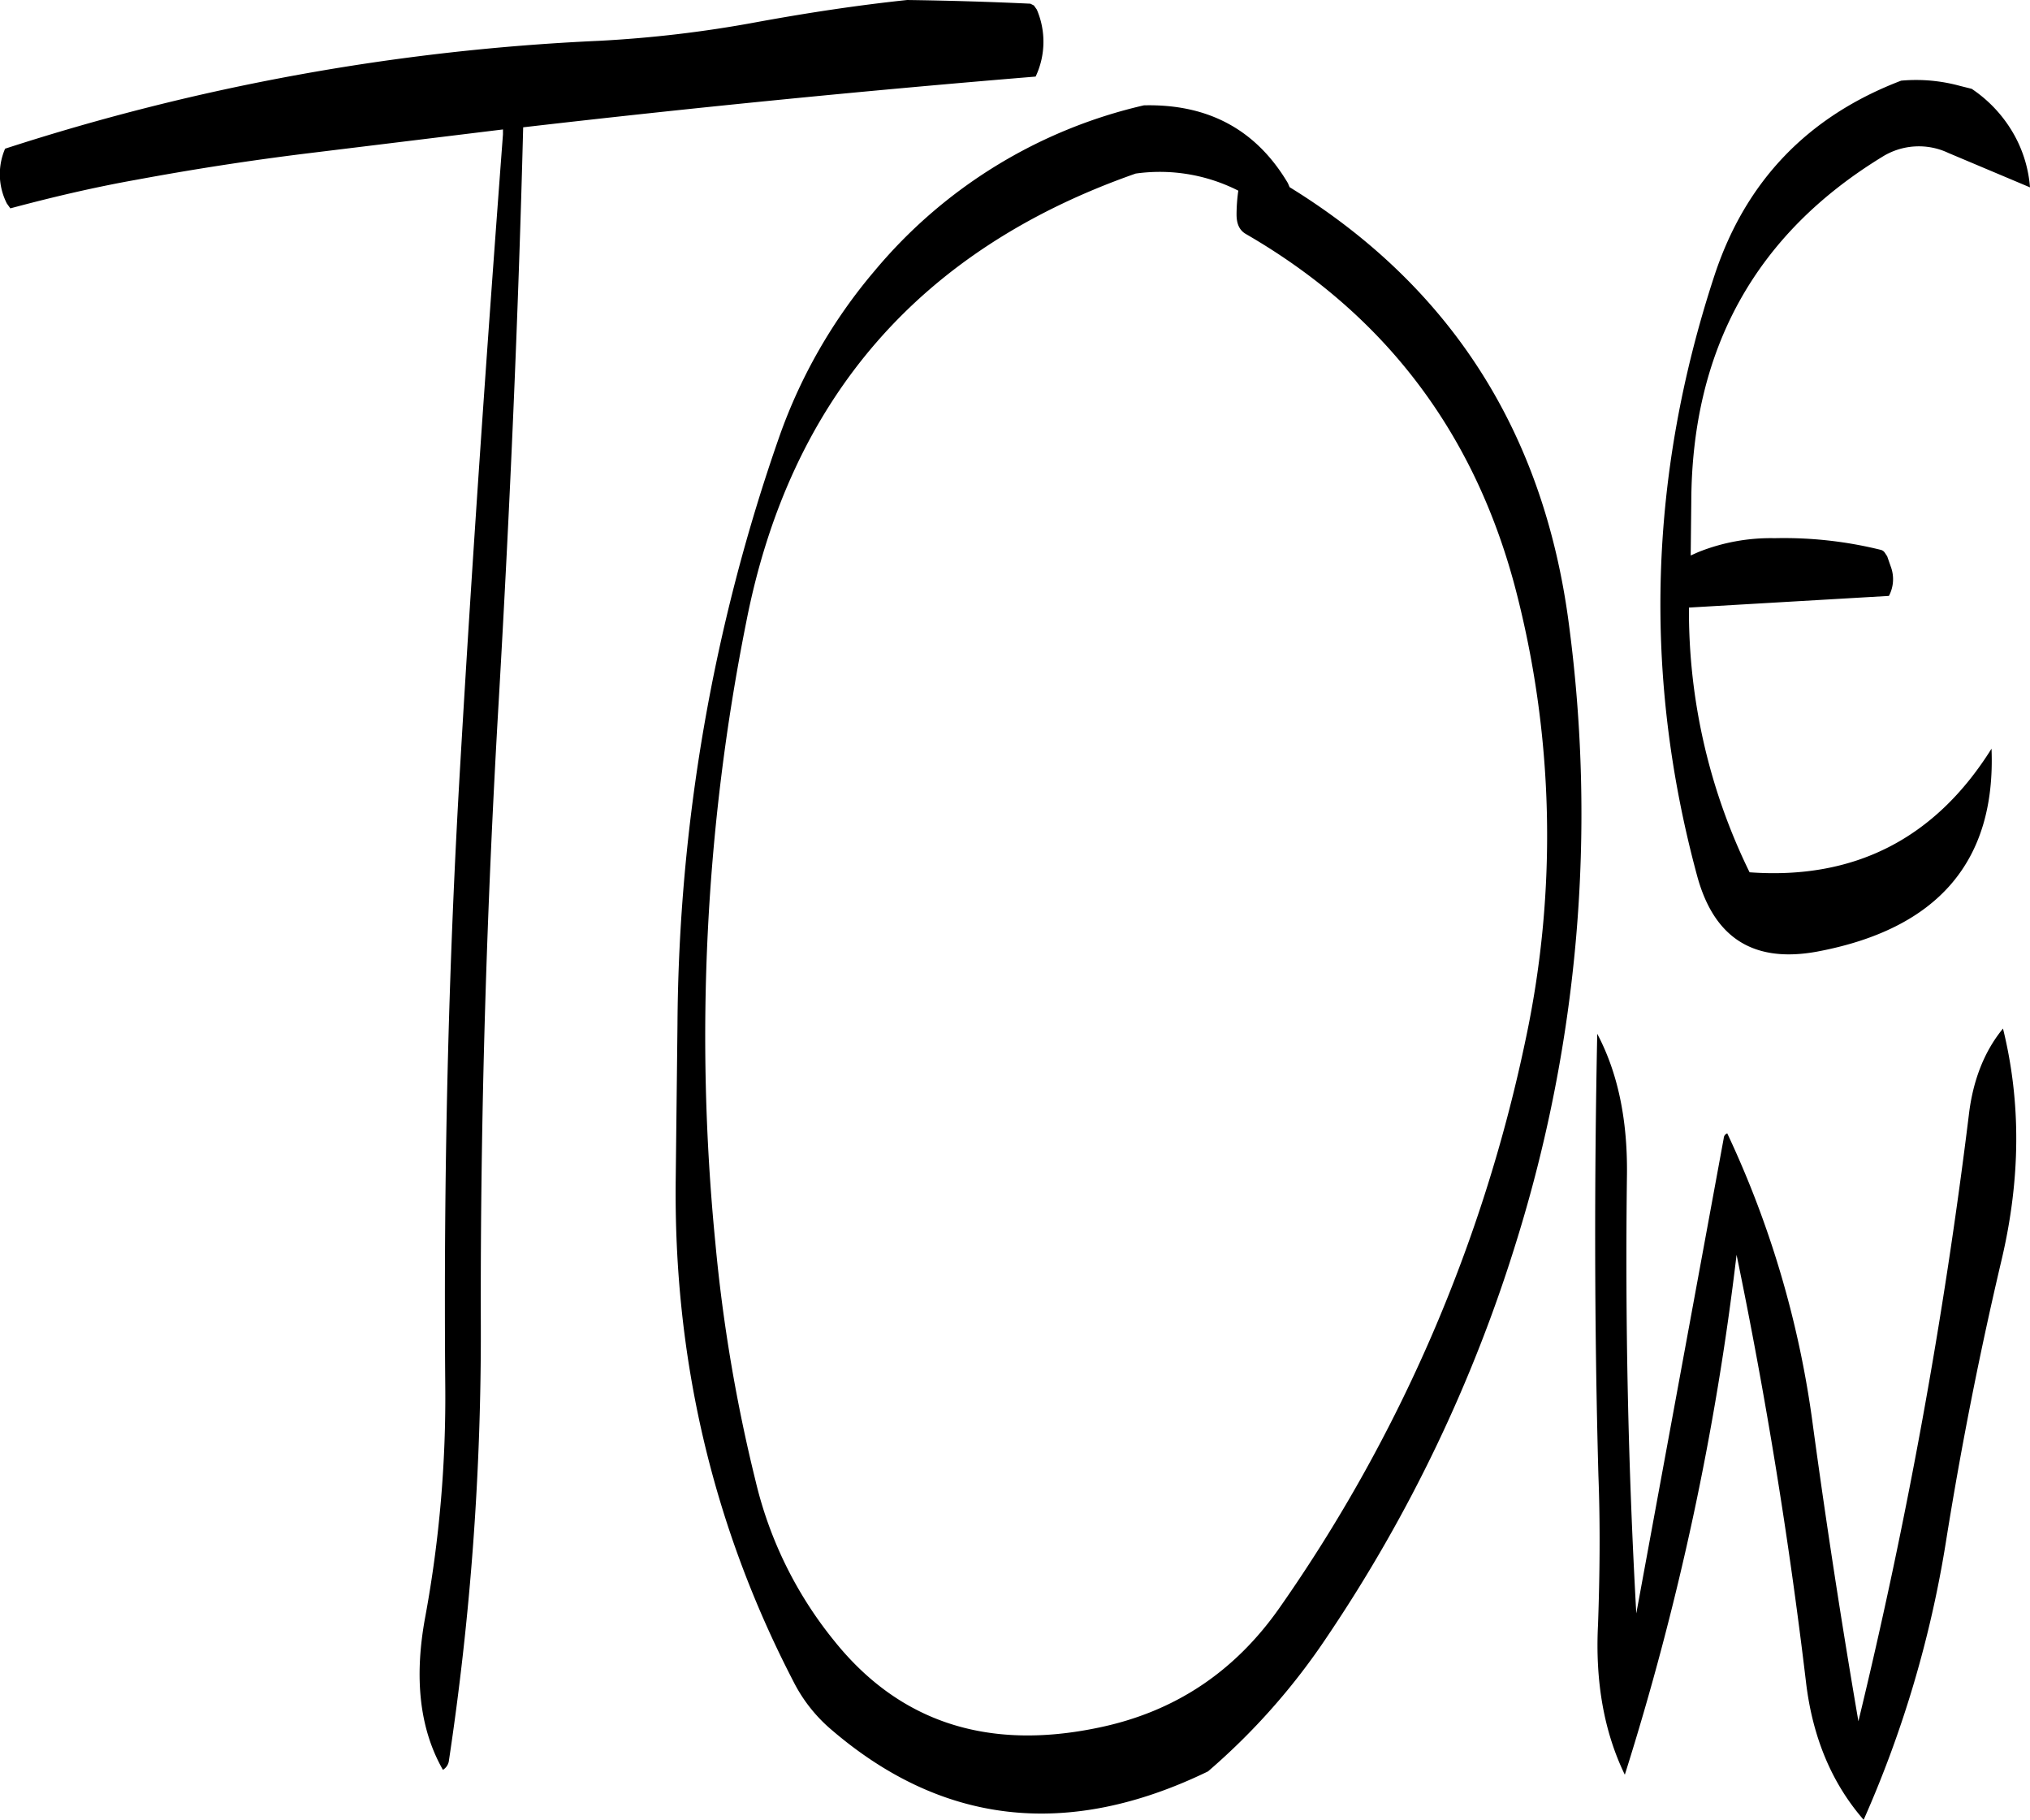 <svg id="Layer_1" data-name="Layer 1" xmlns="http://www.w3.org/2000/svg" viewBox="0 0 417.85 374.52"><defs><style>.cls-1{fill-rule:evenodd;}</style></defs><path class="cls-1" d="M226.2,92.76c-10.2,1.08-20.52,2.64-31,4.56a248.4,248.4,0,0,1-32.4,3.84,463.31,463.31,0,0,0-122.28,22.2,13.27,13.27,0,0,0,.36,11.28l.72,1c8.52-2.28,17.16-4.32,25.92-5.88q17.46-3.24,34.92-5.4L143,119.4v1c-3.24,43.08-6.24,86-8.76,129.12-2.52,42.48-3.48,85.2-3.12,128.28a249.12,249.12,0,0,1-4.08,47.52q-3.6,19.08,3.6,31.68a2.63,2.63,0,0,0,1.2-1.68,588.66,588.66,0,0,0,6.6-90c-.12-43.08,1.2-86,3.72-128.88,2.28-39.48,4-78.72,5-117.48q52.92-6.12,105.48-10.44a16.76,16.76,0,0,0,.24-13.8l-.6-.84-.72-.36C243.12,93.12,234.72,92.88,226.2,92.76ZM353.52,306.6a316.65,316.65,0,0,1-50.64,117c-9.24,13.2-21.6,21.48-37.32,24.72q-34.38,7.2-54.48-18A82.12,82.12,0,0,1,195,397.56a331,331,0,0,1-8.28-49,434.42,434.42,0,0,1,6.36-127.8q13.5-68.94,80.16-92.28A35.68,35.68,0,0,1,294.36,132a35.21,35.21,0,0,0-.36,4.92c0,1.92.6,3.24,1.92,4,28.44,16.44,46.8,40.56,55.32,72.36A201.22,201.22,0,0,1,353.52,306.6Zm8.88-85.44q-7.74-59.22-57.48-89.88l-.36-.84c-6.48-10.92-16.32-16.32-29.64-16a101.93,101.93,0,0,0-55.44,34.08,108.06,108.06,0,0,0-19.56,34,372.79,372.79,0,0,0-21,121.08l-.36,31.68q-.72,55.44,24.24,103.56a31.84,31.84,0,0,0,7.32,9.48q34.56,30.06,78,9a136,136,0,0,0,24.6-27.84,307.06,307.06,0,0,0,38.88-81.24A296,296,0,0,0,362.4,221.16Zm6,206c-.6,11.88,1.32,22.2,5.52,30.84a580.63,580.63,0,0,0,23-107q9,43.56,14.28,87.84,2,17.1,11.88,28.44A230.77,230.77,0,0,0,440,410.16q4.68-29.34,11.52-58.32c3.84-16.44,4-32.16.24-47.4C448,309,445.56,315,444.72,322.32A1099.49,1099.49,0,0,1,422,447q-5.22-30.42-9.36-60.84A203.29,203.29,0,0,0,395,326a1.13,1.13,0,0,0-.72,1l-18,97.8q-2.52-45-1.92-90.36c.12-11.4-1.92-21-6.12-28.92-.6,29.88-.6,60.24.24,90.84C368.88,406.8,368.76,417,368.4,427.2Zm19.08-220.08L387.6,196q.18-47,39.24-70.92a14.2,14.2,0,0,1,13.68-.84l16.8,7.08a26.35,26.35,0,0,0-3.12-10.56,27.61,27.61,0,0,0-8.88-9.72l-2.4-.6a34.18,34.18,0,0,0-12.12-1.08q-28.8,11-38.4,40Q372.06,211.2,388.8,273c3.48,12.84,11.64,18,24.72,15.6q37.26-7,35.88-41.76c-11.64,18.6-28.32,27-49.8,25.44a122,122,0,0,1-12.48-54.48l41.16-2.4a7.37,7.37,0,0,0,.48-5.76l-.84-2.4-.48-.72a1.39,1.39,0,0,0-.84-.6,83,83,0,0,0-21.84-2.4A40.06,40.06,0,0,0,389,206.4Z" transform="translate(-39.47 -92.76)"/></svg>